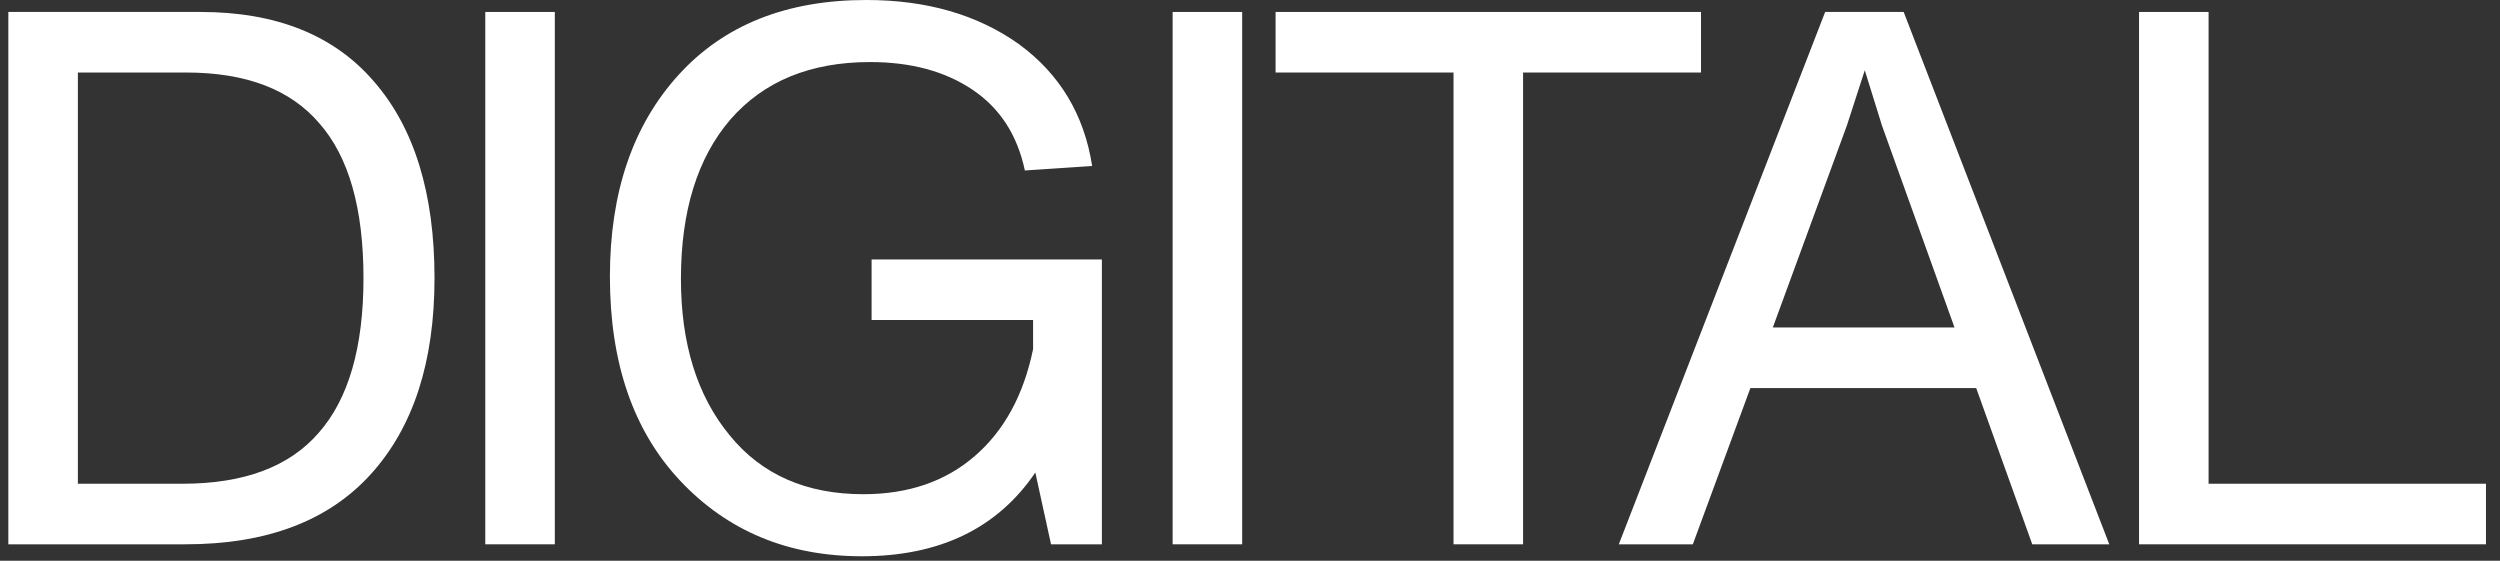 <svg width="107" height="24" viewBox="0 0 107 24" fill="none" xmlns="http://www.w3.org/2000/svg">
<rect x="0" y="0" width="107" height="24" fill="#333333" stroke="none"/>
<path d="M0.357 0.512H8.581C11.824 0.512 14.299 1.504 16.005 3.488C17.733 5.472 18.597 8.277 18.597 11.904C18.597 15.488 17.691 18.283 15.877 20.288C14.064 22.293 11.419 23.296 7.941 23.296H0.357V0.512ZM3.333 20.704H7.813C10.437 20.704 12.379 19.979 13.637 18.528C14.917 17.077 15.557 14.869 15.557 11.904C15.557 8.917 14.928 6.709 13.669 5.28C12.432 3.829 10.533 3.104 7.973 3.104H3.333V20.704Z" fill="white"/>
<path d="M23.746 23.296H20.77V0.512H23.746V23.296Z" fill="white"/>
<path d="M37.304 13.696V11.104H47.16V23.296H44.984L44.312 20.224C42.691 22.613 40.216 23.808 36.888 23.808C33.731 23.808 31.139 22.731 29.112 20.576C27.107 18.443 26.104 15.531 26.104 11.84C26.104 8.235 27.085 5.355 29.048 3.2C30.989 1.067 33.667 0 37.08 0C39.661 0 41.837 0.629 43.608 1.888C45.358 3.168 46.403 4.907 46.744 7.104L43.864 7.296C43.544 5.781 42.797 4.629 41.624 3.84C40.451 3.051 38.989 2.656 37.24 2.656C34.68 2.656 32.685 3.477 31.256 5.12C29.848 6.763 29.144 9.035 29.144 11.936C29.144 14.709 29.837 16.939 31.224 18.624C32.59 20.309 34.499 21.152 36.952 21.152C38.872 21.152 40.462 20.608 41.72 19.52C42.979 18.432 43.811 16.907 44.216 14.944V13.696H37.304Z" fill="white"/>
<path d="M53.165 23.296H50.189V0.512H53.165V23.296Z" fill="white"/>
<path d="M54.595 0.512H72.803V3.104H65.187V23.296H62.211V3.104H54.595V0.512Z" fill="white"/>
<path d="M90.277 23.296H86.981L84.581 16.608H74.917L72.453 23.296H69.285L78.117 0.512H81.477L90.277 23.296ZM79.045 5.376L75.877 14.016H83.653L80.549 5.376L79.813 3.008L79.045 5.376Z" fill="white"/>
<path d="M94.527 0.512V20.704H106.399V23.296H91.551V0.512H94.527Z" fill="white"/>
</svg>
